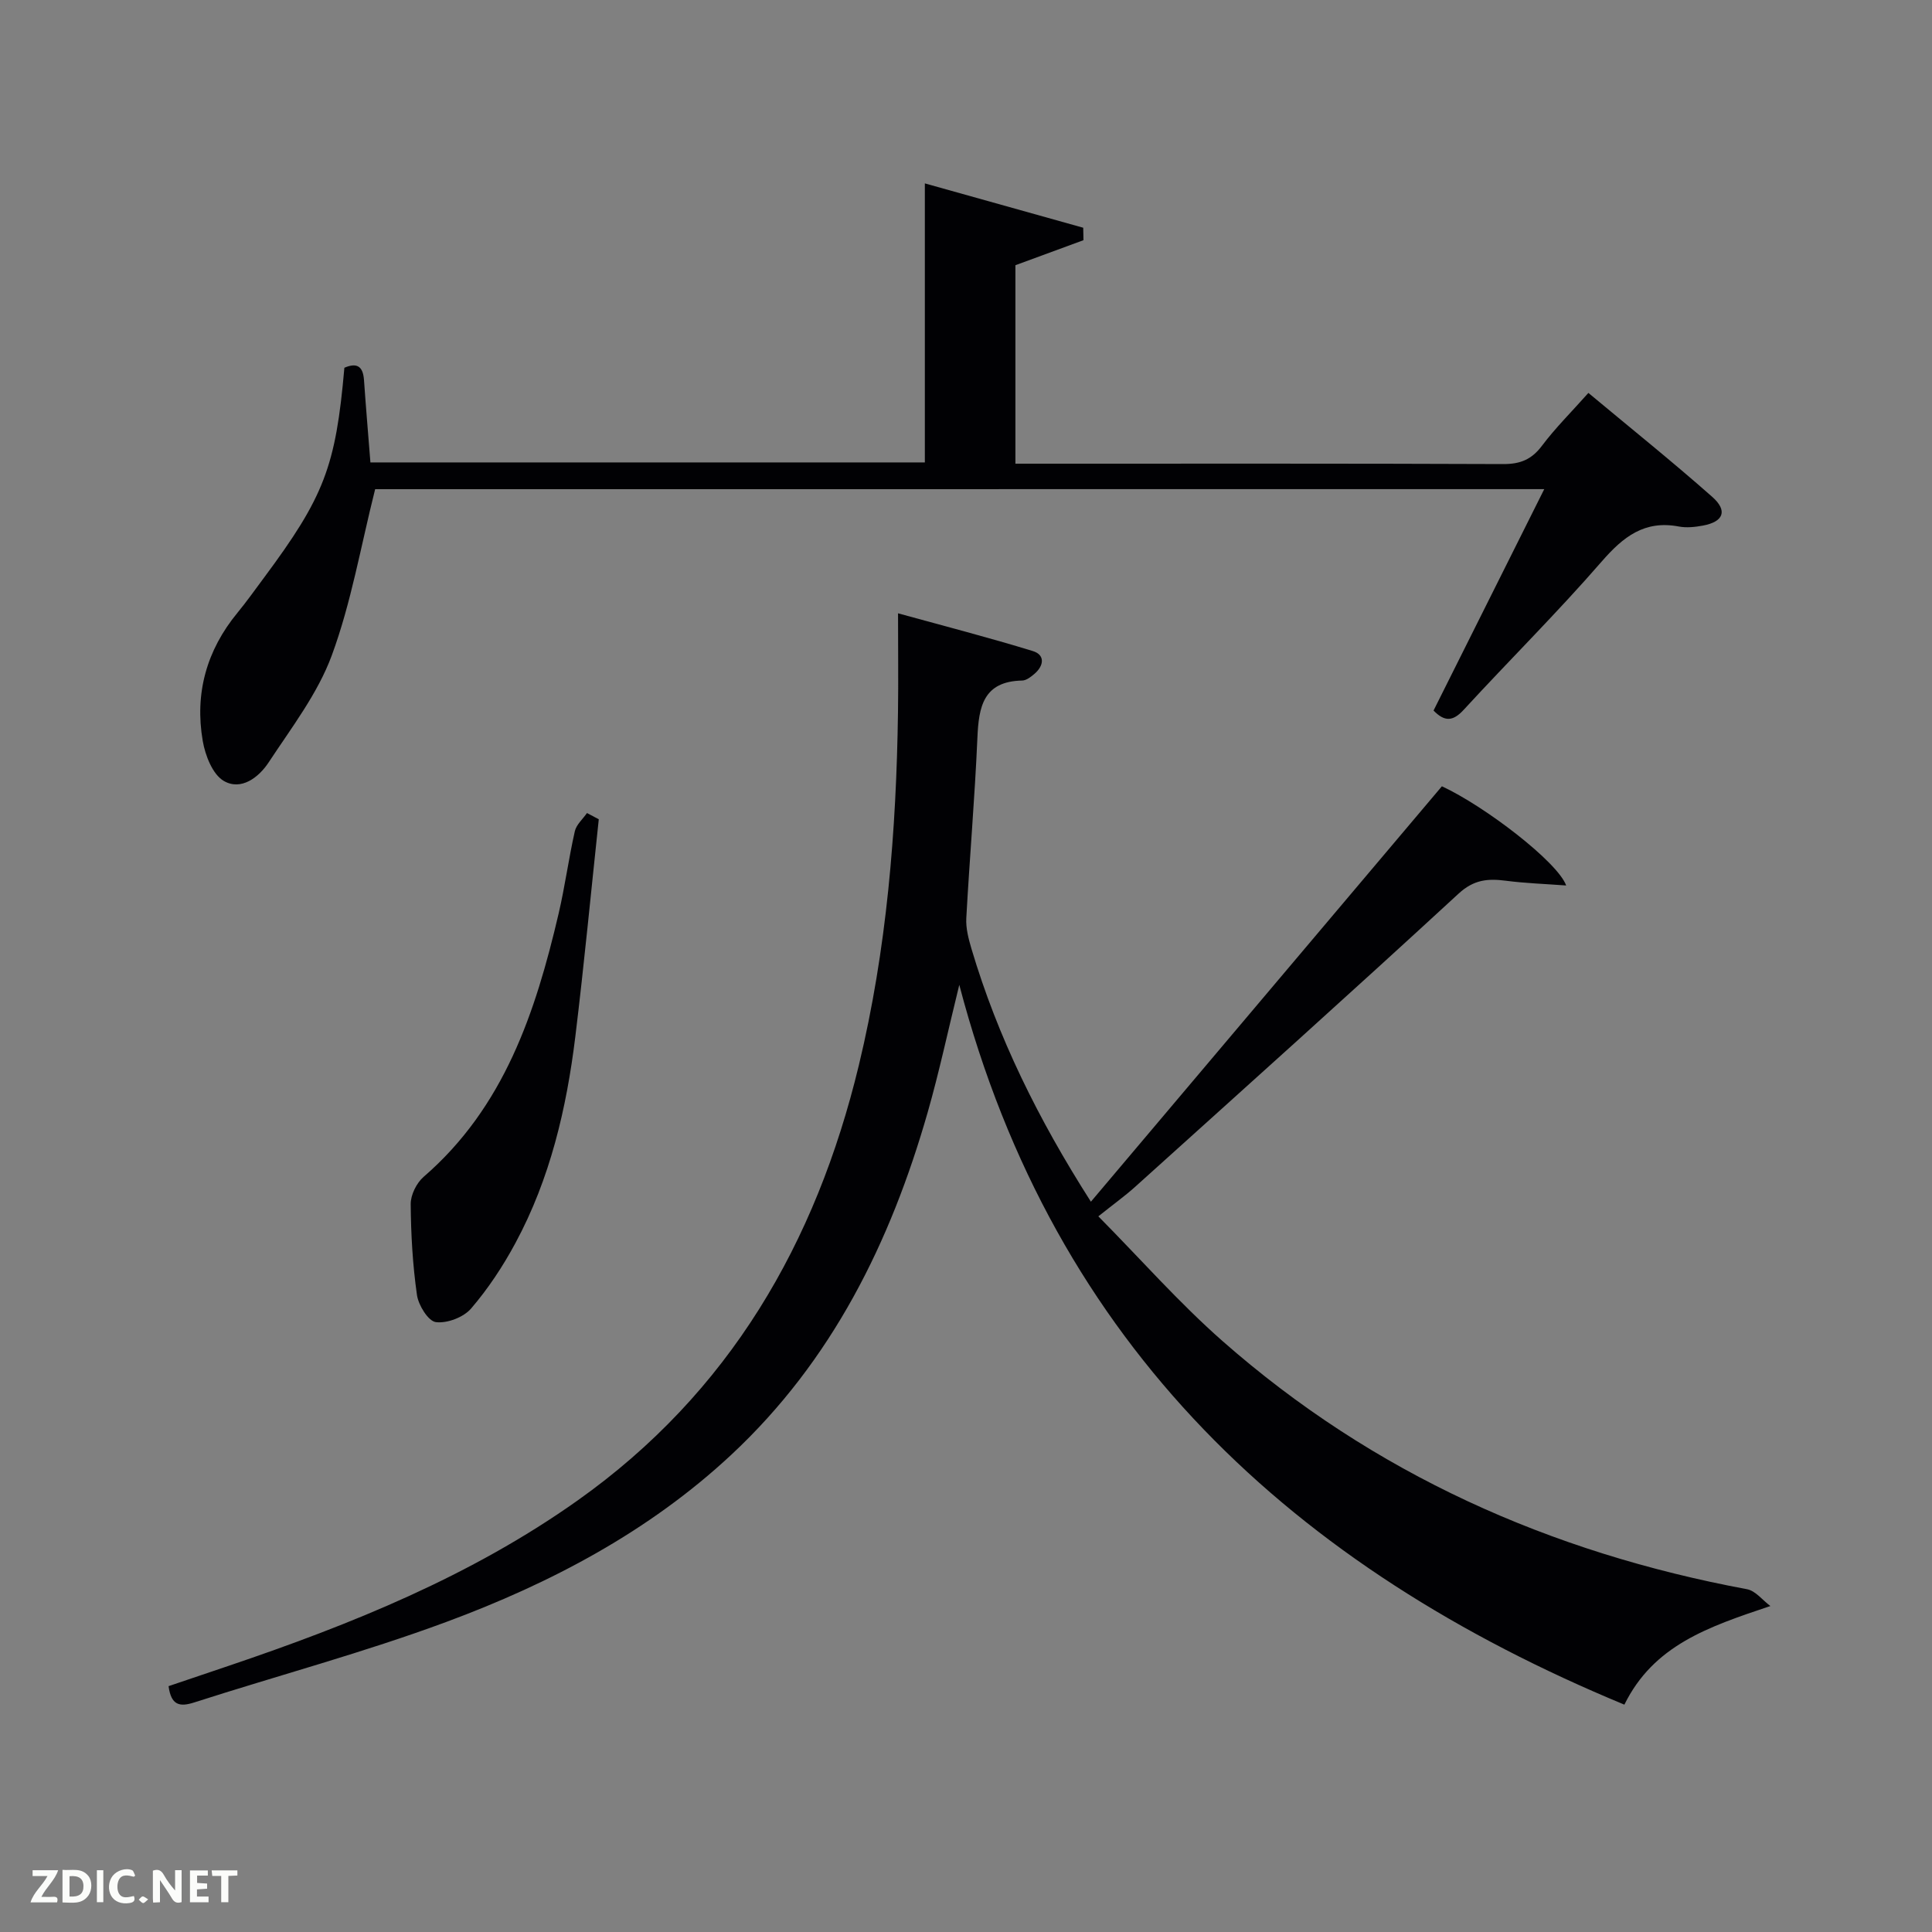 <svg enable-background="new 0 0 400 400" viewBox="0 0 400 400" xmlns="http://www.w3.org/2000/svg"><rect x="0" y="0" width="400" height="400" fill="#808080" stroke="none"/><path d="m366.54 332.51c-12.89 4.32-24.17 8.11-30.23 20.42-68.32-28.3-118.01-73.96-137.7-149.03-2.36 9.6-4.16 18.06-6.53 26.35-7.71 26.97-19.83 51.5-40.67 70.94-17.07 15.92-37.41 26.61-59.02 34.62-17.1 6.34-34.79 11.07-52.17 16.66-3.07.99-4.79.57-5.32-3.37 4.08-1.38 8.27-2.79 12.45-4.21 25.41-8.6 50.15-18.58 72.23-34.23 31.44-22.29 49.36-53.3 58.23-90.09 5.79-24.02 7.77-48.52 8.11-73.17.09-6.32.01-12.64.01-20.42 9.72 2.68 18.89 5.04 27.92 7.82 2.54.78 2.3 3 .36 4.68-.74.64-1.7 1.4-2.58 1.42-8.05.16-9 5.42-9.27 11.87-.54 12.46-1.62 24.9-2.3 37.35-.11 2.08.47 4.27 1.07 6.31 5.44 18.29 13.77 35.21 24.73 52.37 24.52-29.02 48.56-57.47 72.67-86.01 8.91 4.13 23.97 15.68 25.73 20.54-4.42-.33-8.46-.46-12.46-.98-3.72-.48-6.63-.27-9.82 2.67-22.15 20.42-44.59 40.53-66.96 60.7-2.09 1.88-4.39 3.53-7.62 6.11 8.7 8.79 16.7 17.9 25.73 25.84 31.22 27.46 67.85 43.78 108.57 51.36 1.77.33 3.23 2.29 4.84 3.48z" fill="#010104"/><path d="m77.67 101.28c-2.98 11.84-4.96 23.51-8.98 34.42-2.92 7.92-8.36 14.98-13.08 22.16-2.04 3.1-5.71 5.92-9.3 3.81-2.3-1.36-3.81-5.25-4.33-8.24-1.7-9.84.77-18.78 7.19-26.57 1.9-2.31 3.63-4.76 5.42-7.16 12.53-16.86 14.92-23.07 16.71-43.56 2.49-1.07 3.85-.43 4.06 2.53.39 5.61.87 11.22 1.33 17.07h114.79c0-19 0-38.03 0-57.77 10.88 3.05 21.83 6.12 32.79 9.18.02.86.03 1.72.05 2.58-4.62 1.7-9.25 3.4-14.09 5.18v41.09h5.06c31.99 0 63.98-.05 95.97.08 3.51.01 5.85-.95 7.98-3.78 2.78-3.7 6.11-7 9.62-10.95 8.66 7.22 17.31 14.16 25.62 21.5 3.29 2.9 2.36 5.18-1.92 5.97-1.62.3-3.38.49-4.97.19-7.1-1.35-11.5 2.1-15.97 7.24-9.16 10.55-19.11 20.41-28.57 30.7-2.23 2.43-3.95 2.52-6.25.16 7.53-15.06 15.07-30.14 22.92-45.84-81.69.01-162.37.01-242.05.01z" fill="#010104"/><path d="m123.97 169.62c-1.6 14.99-3.03 30-4.85 44.96-1.82 14.9-5.22 29.44-12.4 42.77-2.58 4.8-5.65 9.45-9.19 13.57-1.55 1.81-4.96 3.11-7.29 2.81-1.57-.2-3.6-3.48-3.91-5.6-.89-6.22-1.25-12.55-1.3-18.84-.01-1.9 1.21-4.37 2.68-5.64 16.67-14.42 23.15-34.02 27.94-54.47 1.32-5.64 2.08-11.42 3.36-17.07.31-1.38 1.65-2.53 2.52-3.78.81.44 1.63.87 2.44 1.29z" fill="#010104"/><g fill="#fbfcfa"><path d="m37.59 393.81c-.92.31-1.52.05-2-.78-.7-1.2-1.52-2.34-2.47-3.78v4.59c-.55.03-.95.05-1.41.07-.03-.37-.06-.64-.06-.91 0-1.91 0-3.81 0-5.7 1.13-.41 1.77-.03 2.29.91.62 1.11 1.38 2.14 2.31 3.19v-4.2h1.35v6.61z"/><path d="m12.94 393.88v-6.75c1.9.19 3.93-.54 5.37 1.29.8 1.01.78 2.88.03 3.97-1.37 1.97-3.4 1.51-5.4 1.49m1.45-1.22c2.04.12 2.92-.58 2.89-2.21-.03-1.51-.98-2.19-2.89-2z"/><path d="m11.81 393.87h-5.49c.68-2.18 2.47-3.48 3.51-5.45h-3.08v-1.21h5.29c-.71 2.13-2.44 3.48-3.47 5.51.86 0 1.63.04 2.39-.01.79-.05 1.14.21.85 1.16"/><path d="m39.33 393.86v-6.61h3.7v1.07h-2.22v1.52c.68.04 1.34.09 2.07.13v1.07c-.72.05-1.38.09-2.1.14v1.48h2.4v1.19h-3.85z"/><path d="m27.71 388.56c-1.15-.3-2.46-.61-3.1.64-.37.73-.41 1.93-.06 2.67.63 1.35 1.99.93 3.17.68.35.94-.01 1.32-.93 1.46-1.62.25-3.05-.27-3.76-1.48-.72-1.24-.6-3.03.31-4.17.88-1.11 2.71-1.7 4-1.16.32.13.44.74.65 1.12-.1.08-.19.16-.28.24"/><path d="m49.15 387.24v1.07c-.59.02-1.17.05-1.87.08v5.44h-1.48v-5.44h-1.85c-.05-.4-.08-.73-.13-1.15z"/><path d="m20.06 387.21h1.33v6.62h-1.33z"/><path d="m30.68 393.25c-.49.38-.8.79-1.05.76-.32-.05-.6-.45-.9-.7.26-.24.51-.64.8-.67.29-.04.62.3 1.15.61"/></g></svg>